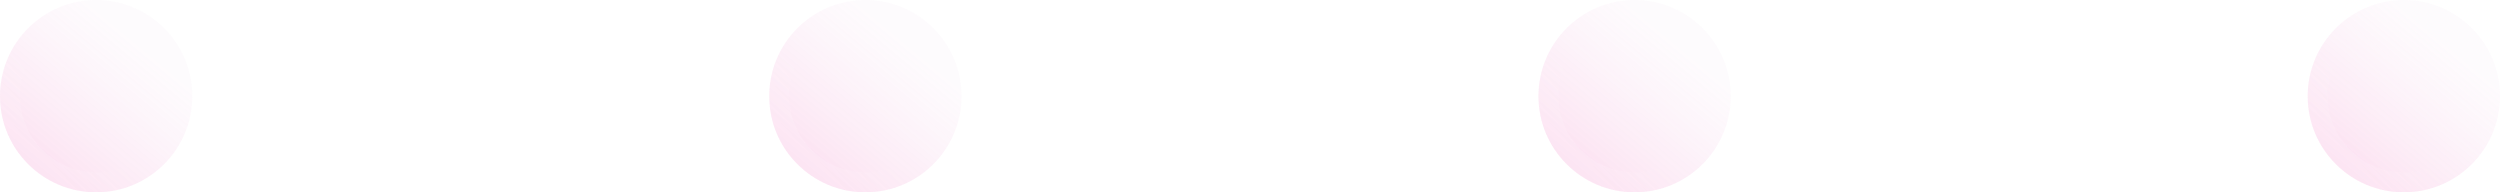 <svg width="104" height="8" viewBox="0 0 104 8" fill="none" xmlns="http://www.w3.org/2000/svg">
<g filter="url(#filter0_b_1_2015)">
<circle cx="4" cy="4" r="4" fill="url(#paint0_linear_1_2015)" fill-opacity="0.2"/>
<circle cx="4" cy="4" r="3.583" stroke="url(#paint1_linear_1_2015)" stroke-width="0.834"/>
</g>
<g filter="url(#filter1_b_1_2015)">
<circle cx="36" cy="4" r="4" fill="url(#paint2_linear_1_2015)" fill-opacity="0.2"/>
<circle cx="36" cy="4" r="3.583" stroke="url(#paint3_linear_1_2015)" stroke-width="0.834"/>
</g>
<g filter="url(#filter2_b_1_2015)">
<circle cx="68" cy="4" r="4" fill="url(#paint4_linear_1_2015)" fill-opacity="0.2"/>
<circle cx="68" cy="4" r="3.583" stroke="url(#paint5_linear_1_2015)" stroke-width="0.834"/>
</g>
<g filter="url(#filter3_b_1_2015)">
<circle cx="100" cy="4" r="4" fill="url(#paint6_linear_1_2015)" fill-opacity="0.2"/>
<circle cx="100" cy="4" r="3.583" stroke="url(#paint7_linear_1_2015)" stroke-width="0.834"/>
</g>
<defs>
<filter id="filter0_b_1_2015" x="-7.762" y="-7.762" width="23.524" height="23.524" filterUnits="userSpaceOnUse" color-interpolation-filters="sRGB">
<feFlood flood-opacity="0" result="BackgroundImageFix"/>
<feGaussianBlur in="BackgroundImageFix" stdDeviation="3.881"/>
<feComposite in2="SourceAlpha" operator="in" result="effect1_backgroundBlur_1_2015"/>
<feBlend mode="normal" in="SourceGraphic" in2="effect1_backgroundBlur_1_2015" result="shape"/>
</filter>
<filter id="filter1_b_1_2015" x="24.238" y="-7.762" width="23.524" height="23.524" filterUnits="userSpaceOnUse" color-interpolation-filters="sRGB">
<feFlood flood-opacity="0" result="BackgroundImageFix"/>
<feGaussianBlur in="BackgroundImageFix" stdDeviation="3.881"/>
<feComposite in2="SourceAlpha" operator="in" result="effect1_backgroundBlur_1_2015"/>
<feBlend mode="normal" in="SourceGraphic" in2="effect1_backgroundBlur_1_2015" result="shape"/>
</filter>
<filter id="filter2_b_1_2015" x="56.238" y="-7.762" width="23.524" height="23.524" filterUnits="userSpaceOnUse" color-interpolation-filters="sRGB">
<feFlood flood-opacity="0" result="BackgroundImageFix"/>
<feGaussianBlur in="BackgroundImageFix" stdDeviation="3.881"/>
<feComposite in2="SourceAlpha" operator="in" result="effect1_backgroundBlur_1_2015"/>
<feBlend mode="normal" in="SourceGraphic" in2="effect1_backgroundBlur_1_2015" result="shape"/>
</filter>
<filter id="filter3_b_1_2015" x="88.238" y="-7.762" width="23.524" height="23.524" filterUnits="userSpaceOnUse" color-interpolation-filters="sRGB">
<feFlood flood-opacity="0" result="BackgroundImageFix"/>
<feGaussianBlur in="BackgroundImageFix" stdDeviation="3.881"/>
<feComposite in2="SourceAlpha" operator="in" result="effect1_backgroundBlur_1_2015"/>
<feBlend mode="normal" in="SourceGraphic" in2="effect1_backgroundBlur_1_2015" result="shape"/>
</filter>
<linearGradient id="paint0_linear_1_2015" x1="0.254" y1="8.301" x2="7.29" y2="-0.165" gradientUnits="userSpaceOnUse">
<stop offset="0.169" stop-color="#F168BA"/>
<stop offset="0.764" stop-color="#EDC9E7" stop-opacity="0.39"/>
</linearGradient>
<linearGradient id="paint1_linear_1_2015" x1="-0.014" y1="7.229" x2="6.906" y2="0.615" gradientUnits="userSpaceOnUse">
<stop offset="0.181" stop-color="white" stop-opacity="0.14"/>
<stop offset="0.42" stop-color="white" stop-opacity="0"/>
</linearGradient>
<linearGradient id="paint2_linear_1_2015" x1="32.254" y1="8.301" x2="39.29" y2="-0.165" gradientUnits="userSpaceOnUse">
<stop offset="0.169" stop-color="#F168BA"/>
<stop offset="0.764" stop-color="#EDC9E7" stop-opacity="0.39"/>
</linearGradient>
<linearGradient id="paint3_linear_1_2015" x1="31.986" y1="7.229" x2="38.907" y2="0.615" gradientUnits="userSpaceOnUse">
<stop offset="0.181" stop-color="white" stop-opacity="0.14"/>
<stop offset="0.42" stop-color="white" stop-opacity="0"/>
</linearGradient>
<linearGradient id="paint4_linear_1_2015" x1="64.254" y1="8.301" x2="71.29" y2="-0.165" gradientUnits="userSpaceOnUse">
<stop offset="0.169" stop-color="#F168BA"/>
<stop offset="0.764" stop-color="#EDC9E7" stop-opacity="0.39"/>
</linearGradient>
<linearGradient id="paint5_linear_1_2015" x1="63.986" y1="7.229" x2="70.906" y2="0.615" gradientUnits="userSpaceOnUse">
<stop offset="0.181" stop-color="white" stop-opacity="0.14"/>
<stop offset="0.42" stop-color="white" stop-opacity="0"/>
</linearGradient>
<linearGradient id="paint6_linear_1_2015" x1="96.254" y1="8.301" x2="103.29" y2="-0.165" gradientUnits="userSpaceOnUse">
<stop offset="0.169" stop-color="#F168BA"/>
<stop offset="0.764" stop-color="#EDC9E7" stop-opacity="0.39"/>
</linearGradient>
<linearGradient id="paint7_linear_1_2015" x1="95.986" y1="7.229" x2="102.906" y2="0.615" gradientUnits="userSpaceOnUse">
<stop offset="0.181" stop-color="white" stop-opacity="0.14"/>
<stop offset="0.42" stop-color="white" stop-opacity="0"/>
</linearGradient>
</defs>
</svg>
